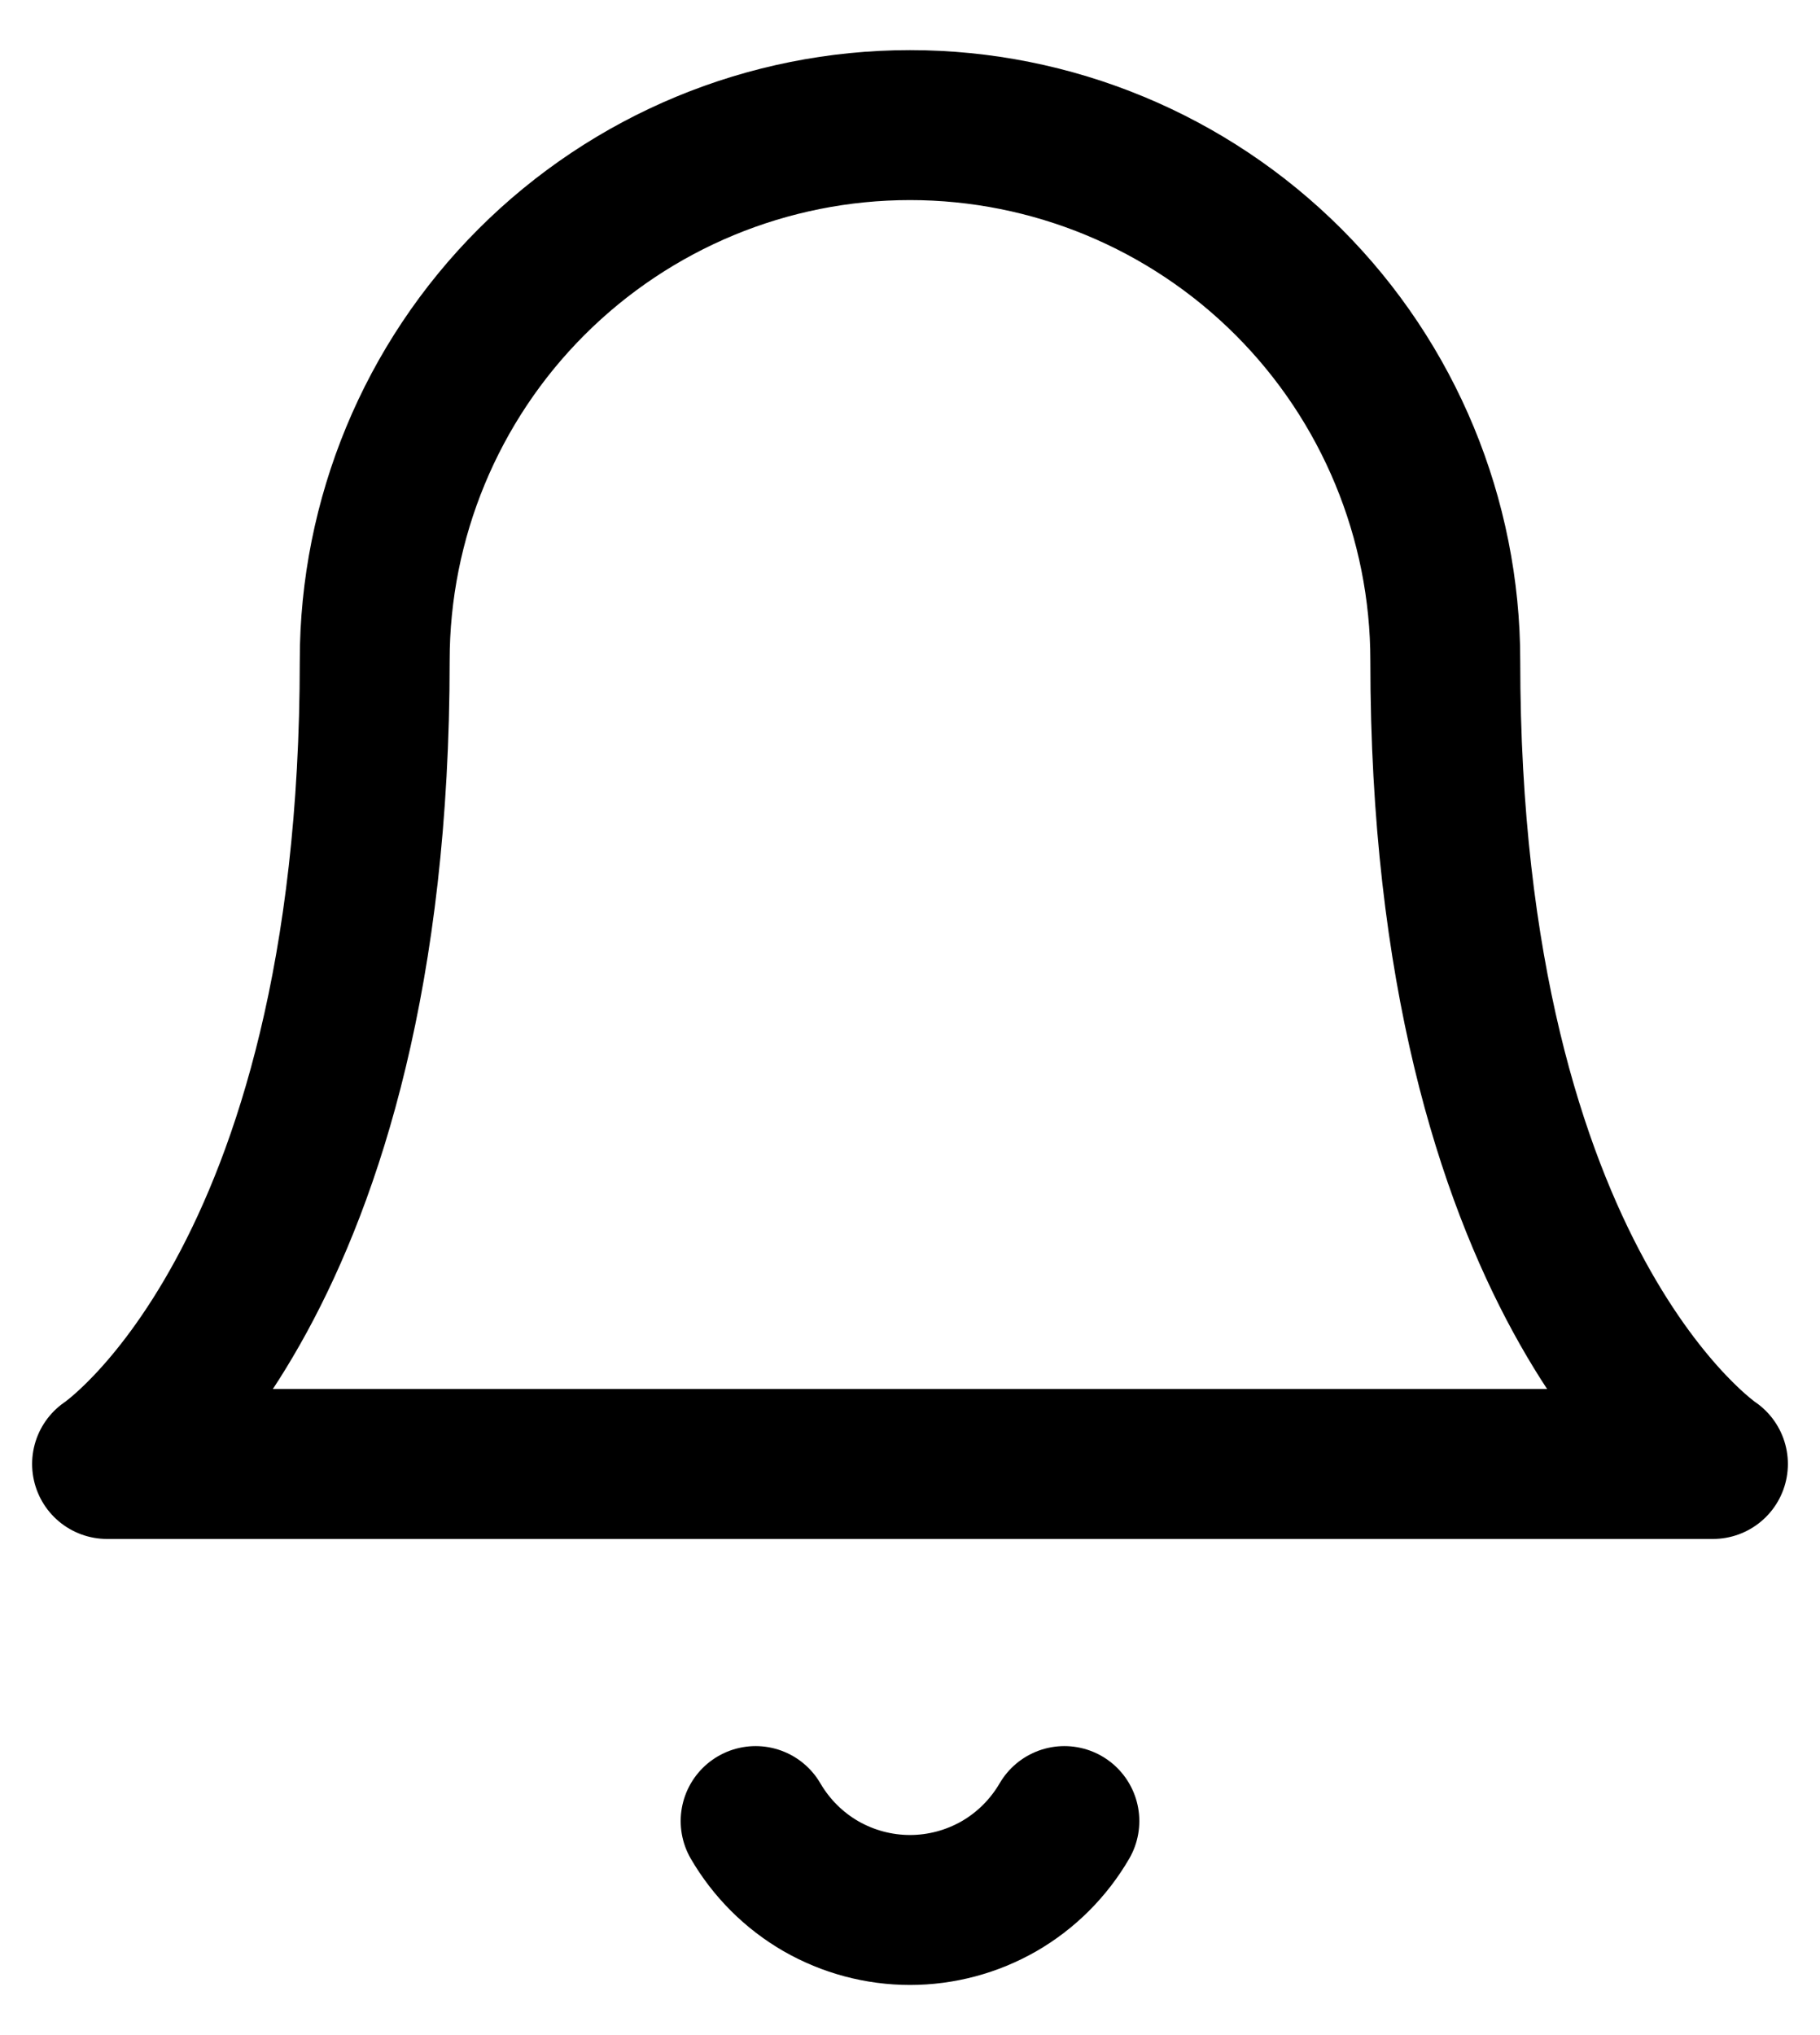<svg width="17" height="19" viewBox="0 0 17 19" fill="none" xmlns="http://www.w3.org/2000/svg">
<path d="M13.5 6.168C13.5 4.842 12.973 3.57 12.036 2.633C11.098 1.695 9.826 1.168 8.5 1.168C7.174 1.168 5.902 1.695 4.964 2.633C4.027 3.57 3.5 4.842 3.5 6.168C3.5 12.002 1 13.668 1 13.668H16C16 13.668 13.5 12.002 13.5 6.168Z" stroke="black" stroke-width="1.4" stroke-linecap="round" stroke-linejoin="round"/>
<path d="M9.942 17.002C9.795 17.254 9.585 17.464 9.332 17.61C9.079 17.755 8.792 17.832 8.5 17.832C8.208 17.832 7.921 17.755 7.668 17.61C7.415 17.464 7.205 17.254 7.058 17.002" stroke="black" stroke-width="1.4" stroke-linecap="round" stroke-linejoin="round"/>
</svg>
